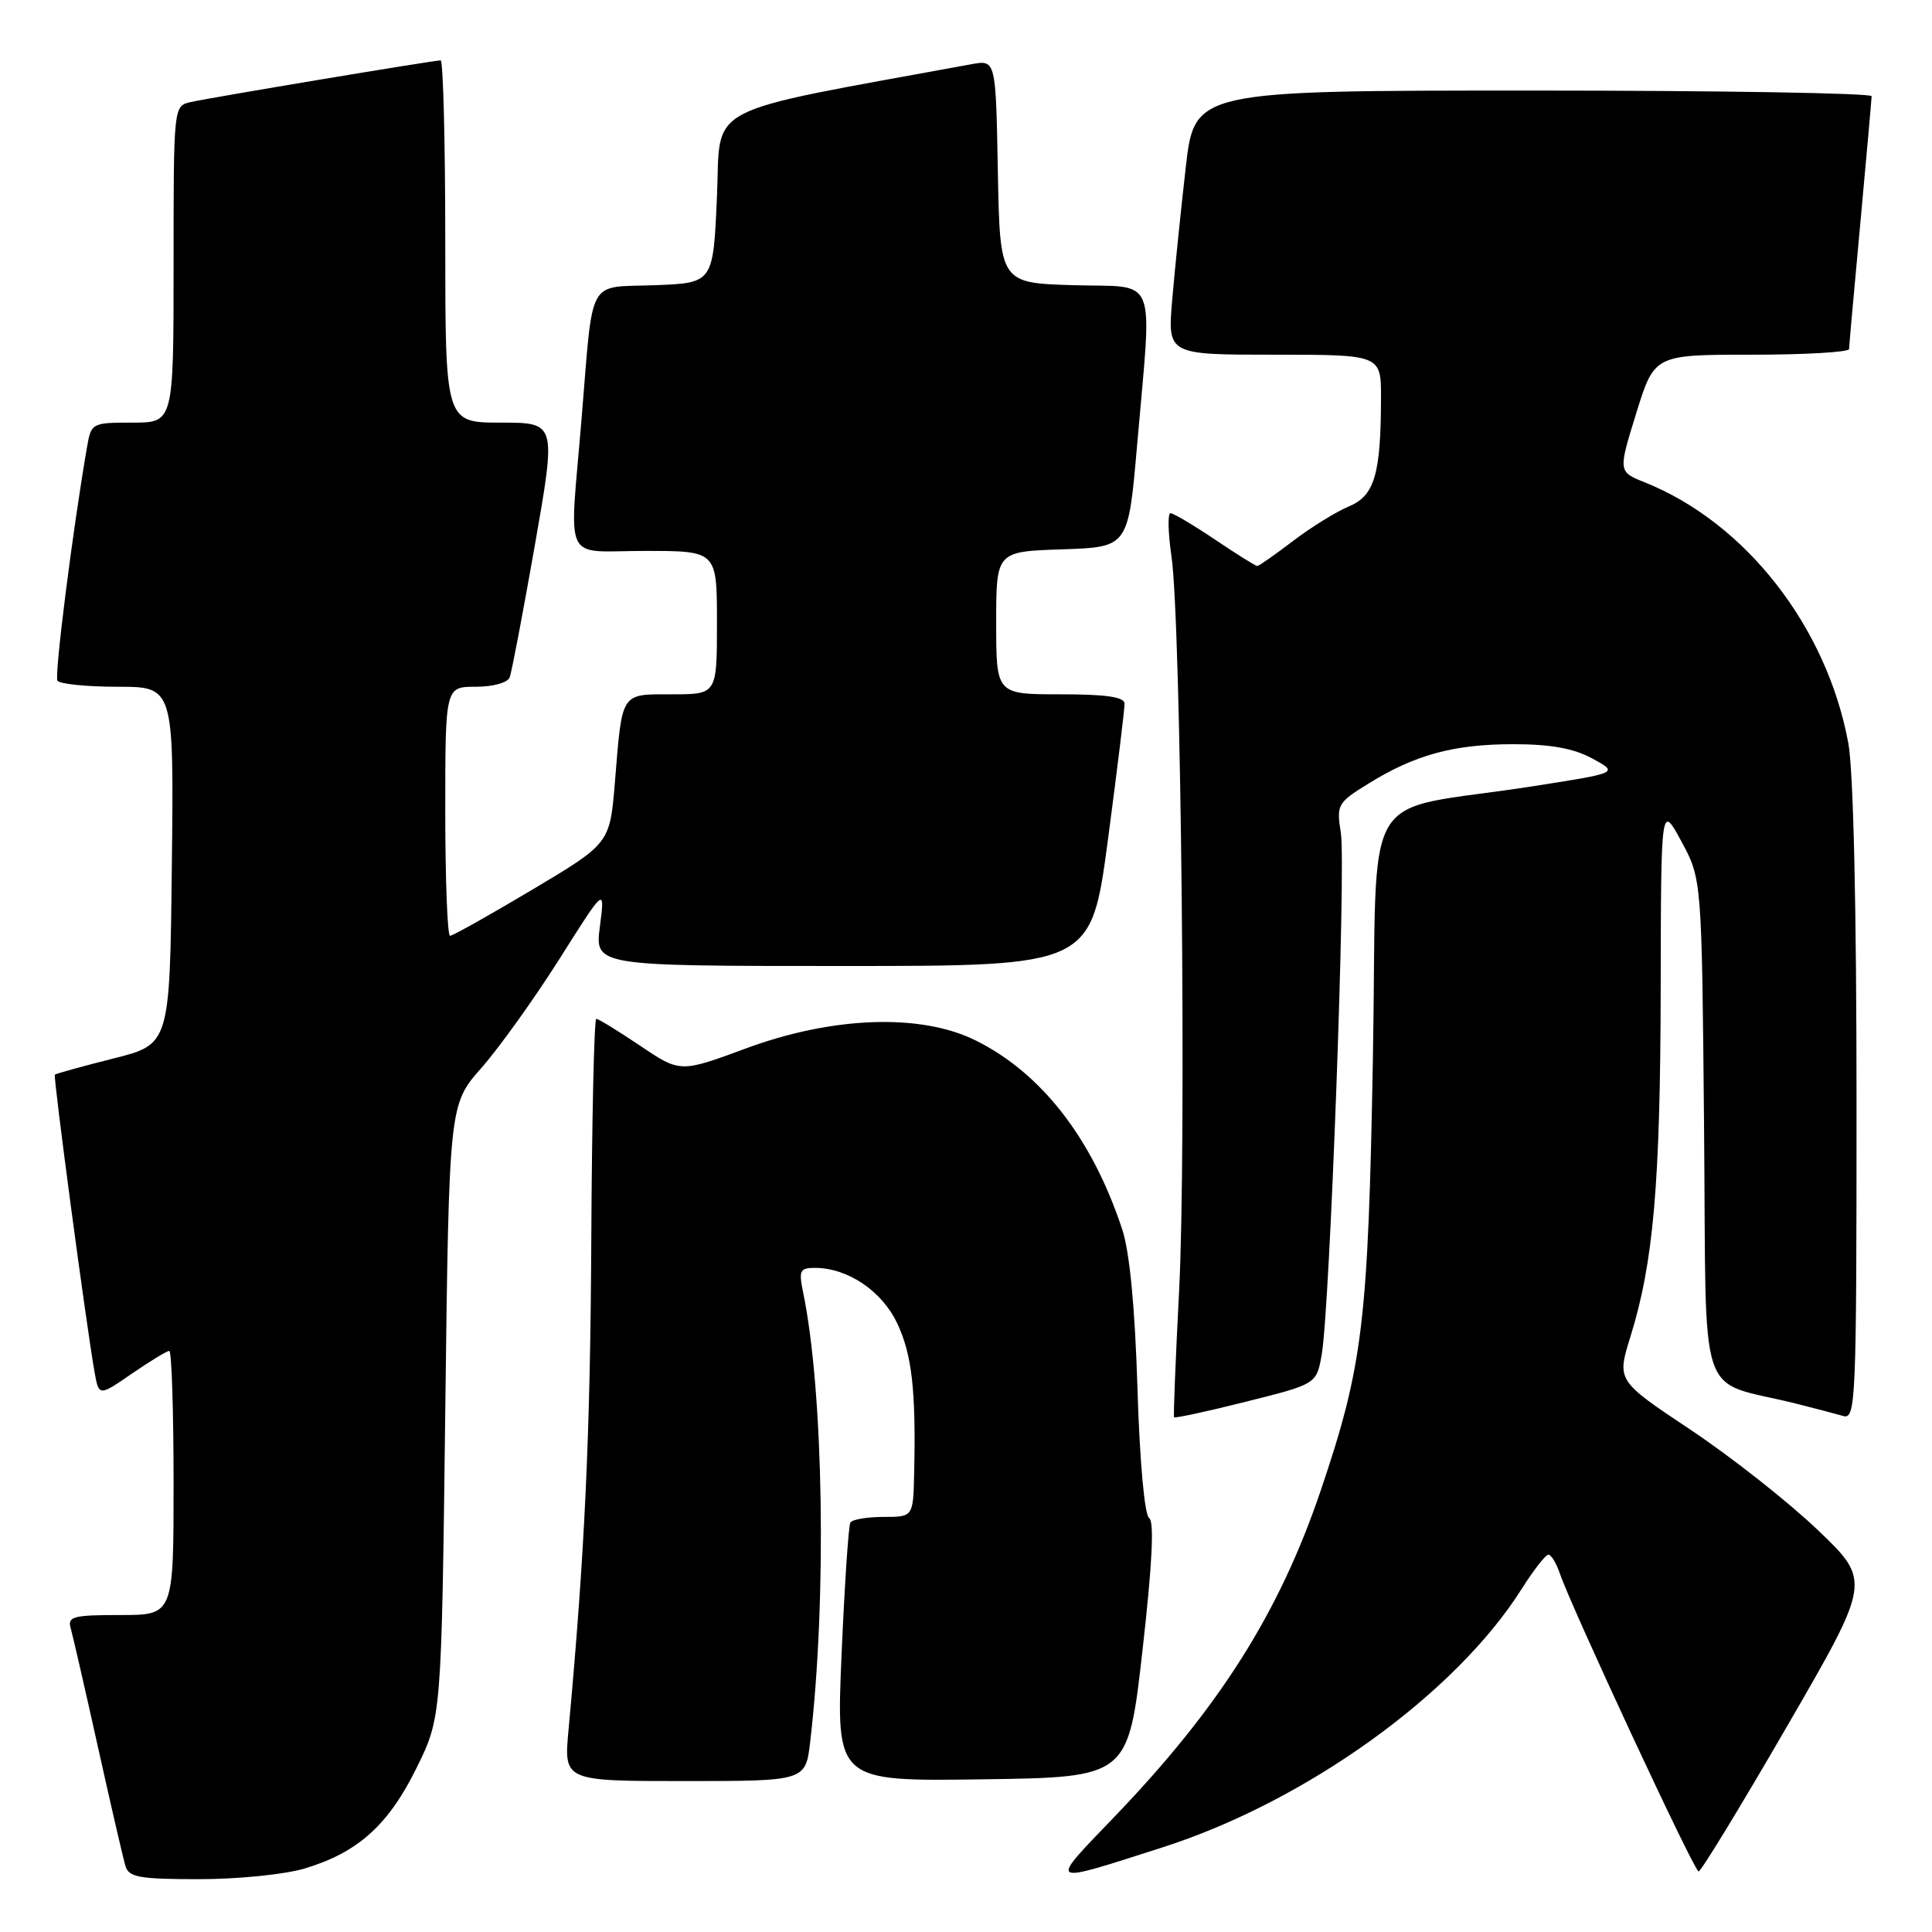 <?xml version="1.0" encoding="UTF-8" standalone="no"?>
<!DOCTYPE svg PUBLIC "-//W3C//DTD SVG 1.1//EN" "http://www.w3.org/Graphics/SVG/1.1/DTD/svg11.dtd" >
<svg xmlns="http://www.w3.org/2000/svg" xmlns:xlink="http://www.w3.org/1999/xlink" version="1.1" viewBox="0 0 256 256">
 <g >
 <path fill="currentColor"
d=" M 40.39 247.58 C 47.43 245.46 51.46 241.84 55.19 234.27 C 58.50 227.55 58.50 227.55 59.00 186.96 C 59.50 146.37 59.50 146.37 63.80 141.49 C 66.17 138.80 70.82 132.30 74.14 127.05 C 80.17 117.50 80.17 117.50 79.49 122.75 C 78.81 128.00 78.81 128.00 111.70 128.00 C 144.58 128.00 144.58 128.00 146.81 111.25 C 148.03 102.04 149.02 93.94 149.01 93.25 C 149.00 92.35 146.63 92.00 140.50 92.00 C 132.00 92.00 132.00 92.00 132.00 82.54 C 132.00 73.08 132.00 73.08 140.75 72.79 C 149.50 72.50 149.50 72.50 150.67 59.00 C 152.67 35.88 153.56 38.12 142.25 37.79 C 132.50 37.50 132.50 37.50 132.22 22.71 C 131.95 7.92 131.95 7.92 128.72 8.51 C 92.47 15.17 95.55 13.57 95.00 26.08 C 94.50 37.50 94.50 37.50 86.76 37.79 C 77.69 38.13 78.64 36.41 77.06 55.50 C 75.44 75.14 74.41 73.00 85.50 73.00 C 95.00 73.00 95.00 73.00 95.00 82.50 C 95.00 92.00 95.00 92.00 89.07 92.00 C 82.19 92.00 82.46 91.57 81.48 103.63 C 80.81 111.76 80.81 111.76 70.54 117.88 C 64.89 121.25 59.98 124.00 59.63 124.00 C 59.29 124.00 59.00 116.58 59.00 107.50 C 59.00 91.00 59.00 91.00 63.03 91.00 C 65.34 91.00 67.27 90.46 67.54 89.75 C 67.80 89.06 69.30 81.19 70.87 72.25 C 73.72 56.00 73.72 56.00 66.36 56.00 C 59.00 56.00 59.00 56.00 59.00 32.00 C 59.00 18.80 58.72 8.00 58.39 8.00 C 57.46 8.00 27.83 12.94 25.25 13.53 C 23.00 14.04 23.00 14.08 23.00 35.02 C 23.00 56.00 23.00 56.00 17.55 56.00 C 12.17 56.00 12.08 56.05 11.53 59.25 C 9.63 70.20 7.19 89.50 7.61 90.19 C 7.89 90.63 11.47 91.00 15.58 91.00 C 23.04 91.00 23.04 91.00 22.77 114.69 C 22.50 138.38 22.50 138.38 15.01 140.26 C 10.89 141.30 7.41 142.26 7.27 142.40 C 7.03 142.64 11.38 175.27 12.52 181.76 C 13.10 185.03 13.10 185.03 17.48 182.01 C 19.89 180.36 22.12 179.00 22.43 179.00 C 22.74 179.00 23.00 186.88 23.00 196.50 C 23.00 214.00 23.00 214.00 15.93 214.00 C 9.68 214.00 8.92 214.20 9.37 215.75 C 9.64 216.71 11.27 223.80 12.98 231.50 C 14.69 239.20 16.33 246.29 16.62 247.25 C 17.06 248.75 18.44 249.00 26.41 249.00 C 31.52 249.00 37.79 248.37 40.39 247.58 Z  M 154.00 244.80 C 173.03 238.71 192.83 224.48 201.61 210.57 C 203.20 208.06 204.80 206.00 205.17 206.00 C 205.53 206.00 206.21 207.10 206.67 208.45 C 208.21 212.98 224.49 247.95 225.07 247.98 C 225.39 247.99 230.66 239.34 236.79 228.75 C 247.94 209.50 247.94 209.50 240.85 202.72 C 236.94 198.99 229.36 193.02 223.99 189.44 C 214.23 182.94 214.23 182.94 216.04 177.12 C 219.09 167.32 220.00 156.90 220.05 131.18 C 220.09 106.50 220.09 106.50 222.80 111.50 C 225.50 116.50 225.50 116.50 225.80 149.72 C 226.14 187.00 224.67 182.66 238.00 185.99 C 240.47 186.61 243.29 187.35 244.25 187.63 C 245.90 188.10 246.00 185.67 246.00 146.25 C 246.00 120.24 245.59 102.13 244.91 98.46 C 242.06 83.04 231.31 69.27 217.95 63.92 C 214.41 62.50 214.41 62.50 216.81 54.75 C 219.22 47.00 219.22 47.00 232.11 47.00 C 239.20 47.00 245.01 46.66 245.01 46.25 C 245.02 45.84 245.69 38.30 246.51 29.50 C 247.32 20.70 247.99 13.16 248.00 12.75 C 248.00 12.34 227.81 12.00 203.14 12.00 C 158.28 12.00 158.28 12.00 157.11 22.25 C 156.47 27.89 155.66 35.76 155.32 39.75 C 154.71 47.00 154.71 47.00 168.85 47.00 C 183.00 47.00 183.00 47.00 182.99 52.75 C 182.97 62.90 182.13 65.70 178.70 67.12 C 177.02 67.82 173.69 69.88 171.31 71.70 C 168.93 73.51 166.81 75.00 166.59 75.00 C 166.38 75.00 163.86 73.43 161.00 71.50 C 158.14 69.58 155.48 68.00 155.10 68.00 C 154.71 68.00 154.77 70.59 155.23 73.75 C 156.50 82.44 157.22 152.22 156.24 171.00 C 155.77 180.07 155.47 187.63 155.57 187.79 C 155.67 187.95 159.96 187.03 165.10 185.73 C 174.46 183.39 174.46 183.39 175.14 179.44 C 176.22 173.22 178.37 114.69 177.67 110.37 C 177.08 106.63 177.22 106.37 181.28 103.86 C 187.46 100.02 192.62 98.61 200.50 98.61 C 205.48 98.61 208.51 99.16 211.00 100.51 C 214.50 102.41 214.50 102.41 203.00 104.20 C 179.71 107.83 182.58 102.96 181.92 140.01 C 181.29 175.24 180.61 180.91 175.02 197.45 C 169.53 213.67 161.63 226.18 147.71 240.69 C 138.84 249.92 138.56 249.74 154.00 244.80 Z  M 107.36 230.75 C 109.57 211.86 109.13 184.38 106.42 171.25 C 105.82 168.36 105.99 168.00 107.97 168.00 C 112.32 168.00 116.85 171.05 118.88 175.34 C 120.84 179.47 121.38 184.24 121.13 195.25 C 121.00 201.00 121.00 201.00 117.06 201.00 C 114.89 201.00 112.92 201.34 112.68 201.75 C 112.43 202.16 111.91 210.05 111.51 219.27 C 110.79 236.04 110.79 236.04 130.14 235.77 C 149.49 235.50 149.49 235.50 151.39 218.65 C 152.68 207.27 152.96 201.59 152.27 201.15 C 151.66 200.77 151.02 193.67 150.72 184.00 C 150.39 173.24 149.69 165.90 148.70 162.90 C 144.72 150.82 137.96 142.13 129.19 137.82 C 121.94 134.26 110.28 134.68 98.82 138.93 C 90.13 142.14 90.13 142.14 84.83 138.57 C 81.91 136.61 79.30 135.00 79.01 135.00 C 78.73 135.00 78.43 148.16 78.35 164.25 C 78.22 190.12 77.49 205.81 75.33 229.25 C 74.71 236.00 74.71 236.00 90.73 236.00 C 106.75 236.00 106.75 236.00 107.36 230.75 Z "/>
</g>
</svg>